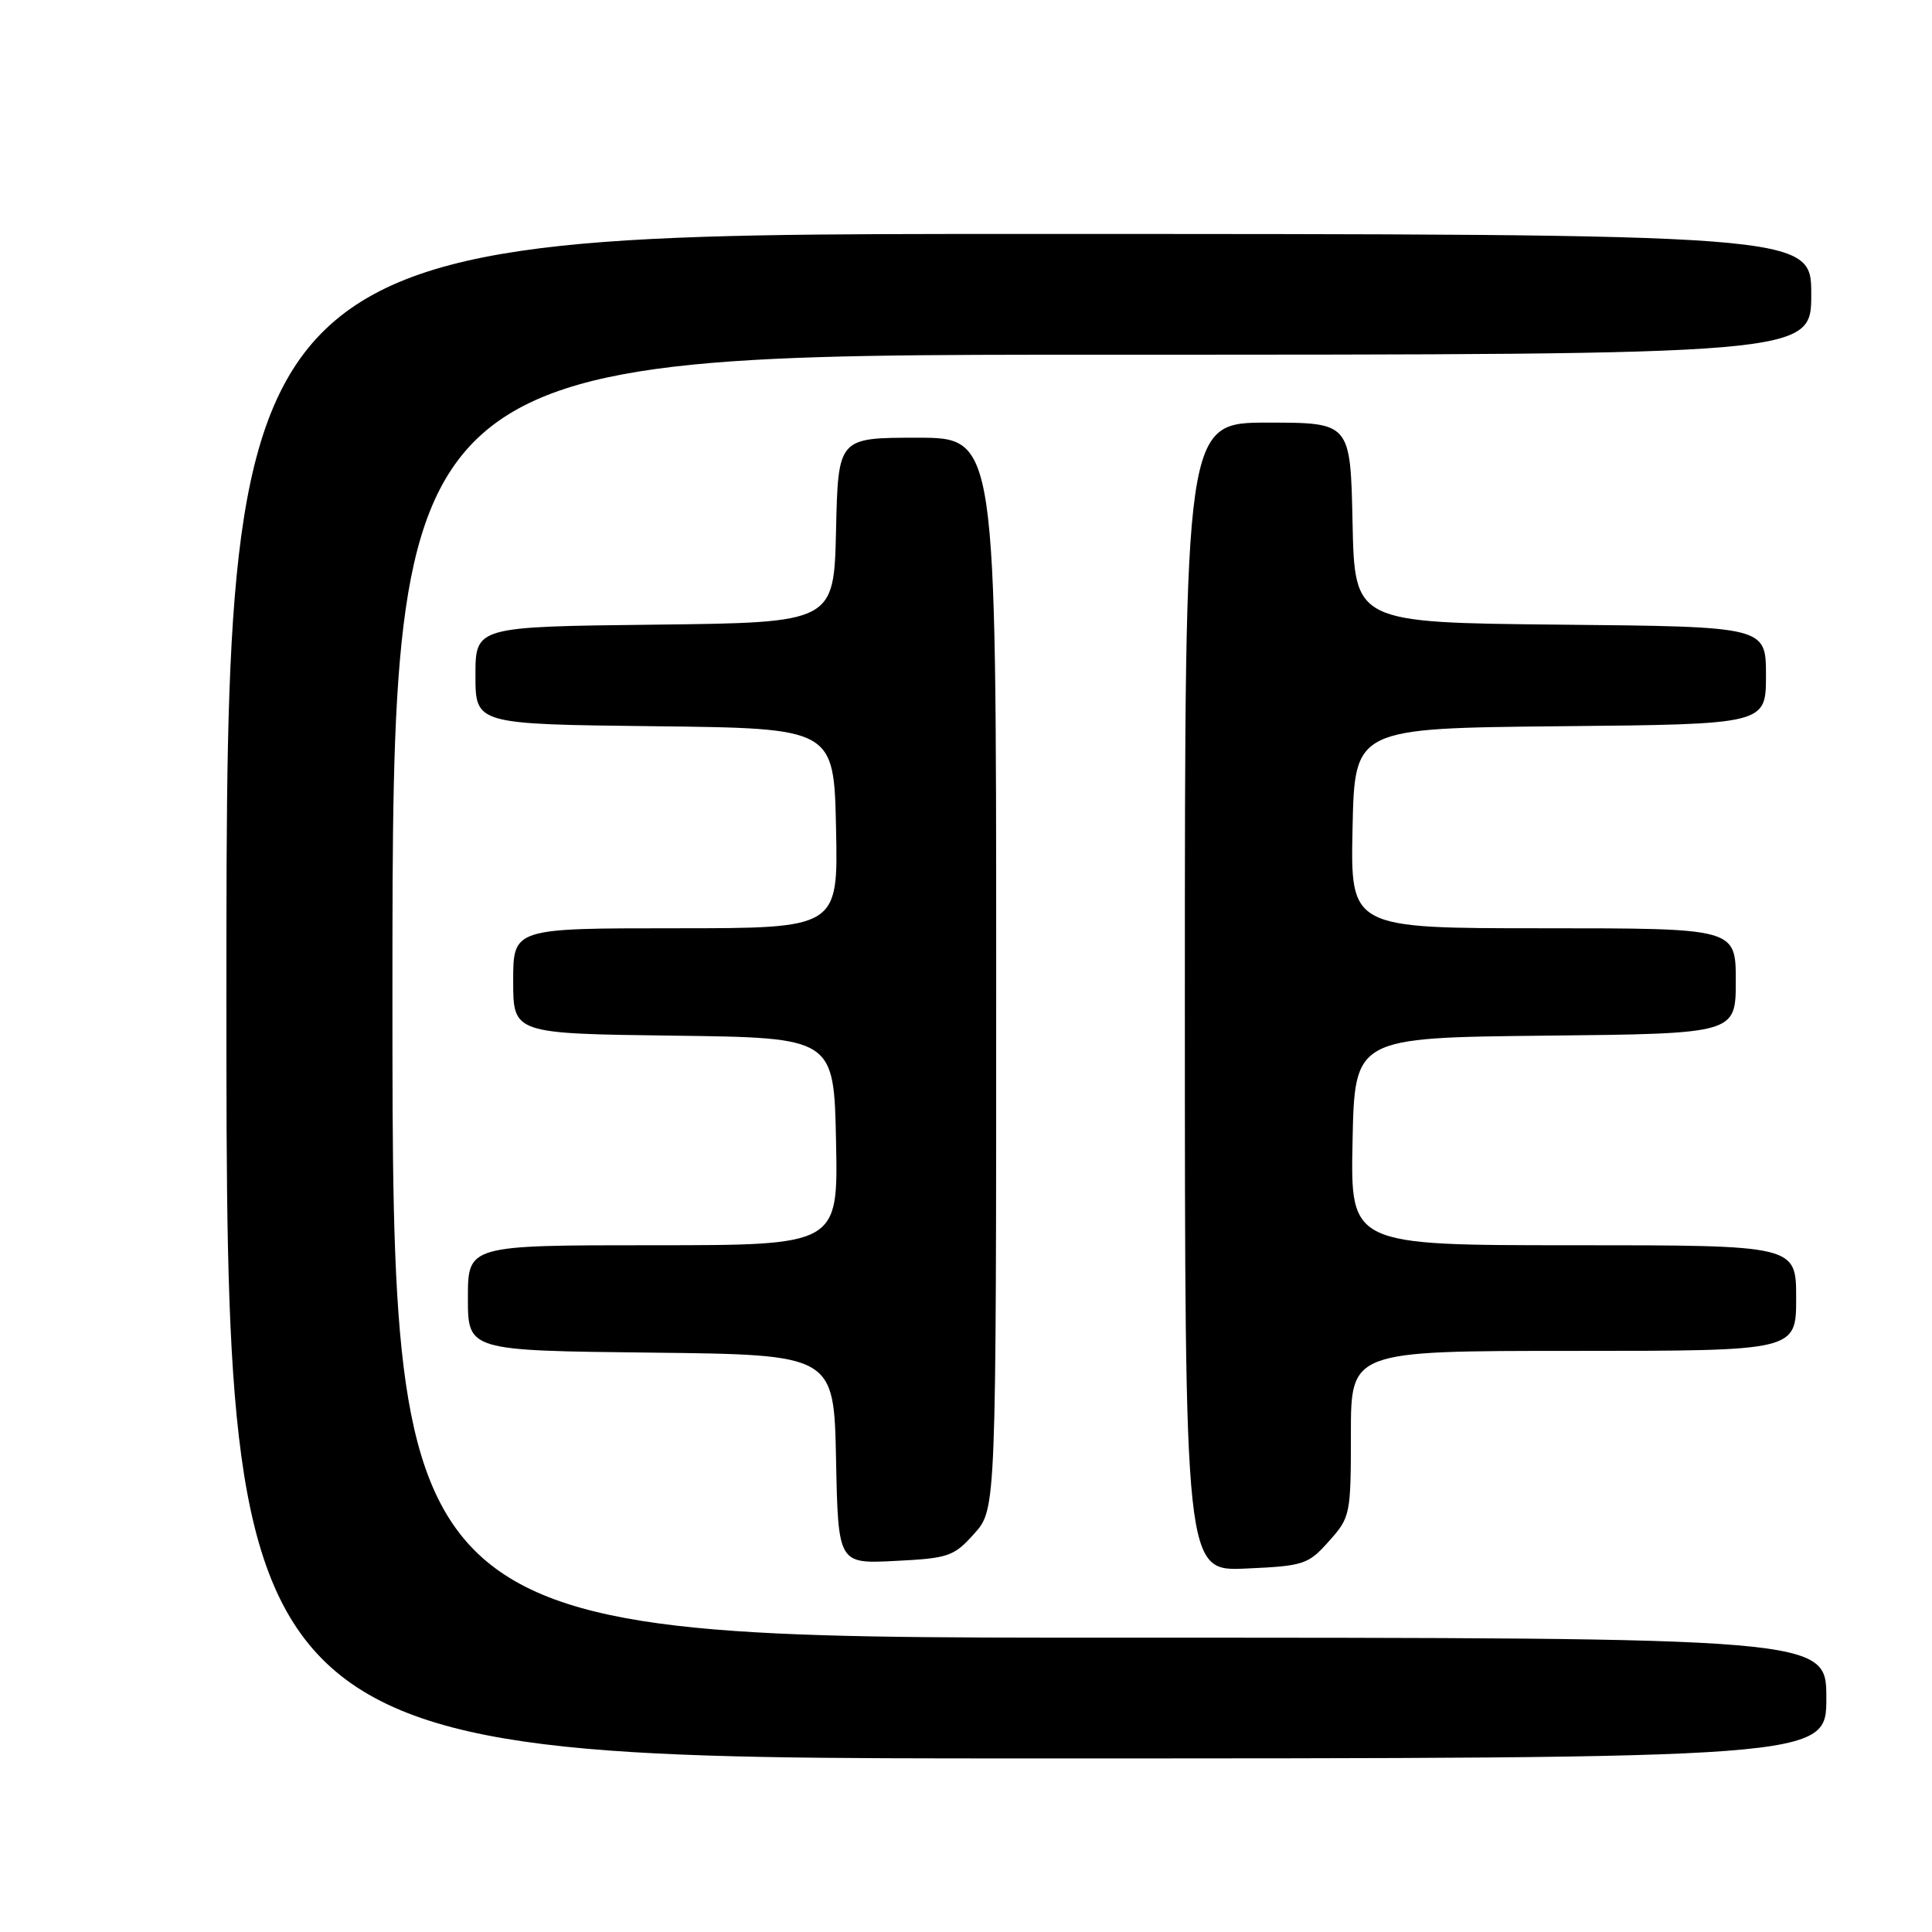 <?xml version="1.0" encoding="UTF-8" standalone="no"?>
<!DOCTYPE svg PUBLIC "-//W3C//DTD SVG 1.1//EN" "http://www.w3.org/Graphics/SVG/1.1/DTD/svg11.dtd" >
<svg xmlns="http://www.w3.org/2000/svg" xmlns:xlink="http://www.w3.org/1999/xlink" version="1.1" viewBox="0 0 256 256">
 <g >
 <path fill="currentColor"
d=" M 242.00 225.00 C 242.00 217.00 242.00 217.00 147.00 217.00 C 52.00 217.00 52.00 217.00 52.00 132.00 C 52.00 47.00 52.00 47.00 146.00 47.00 C 240.00 47.00 240.00 47.00 240.00 39.00 C 240.00 31.00 240.00 31.00 135.00 31.00 C 30.00 31.00 30.00 31.00 30.00 132.00 C 30.00 233.00 30.00 233.00 136.00 233.00 C 242.00 233.00 242.00 233.00 242.00 225.00 Z  M 176.09 204.22 C 178.93 201.05 179.00 200.70 179.00 189.98 C 179.00 179.00 179.00 179.00 208.50 179.00 C 238.00 179.00 238.00 179.00 238.00 172.00 C 238.00 165.00 238.00 165.00 208.47 165.00 C 178.94 165.00 178.94 165.00 179.22 151.25 C 179.50 137.50 179.50 137.50 204.75 137.23 C 230.00 136.97 230.00 136.97 230.00 129.98 C 230.00 123.00 230.00 123.00 204.47 123.00 C 178.94 123.00 178.94 123.00 179.22 109.75 C 179.50 96.50 179.50 96.50 206.75 96.23 C 234.00 95.97 234.00 95.97 234.00 89.50 C 234.00 83.03 234.00 83.03 206.75 82.77 C 179.50 82.50 179.50 82.50 179.22 69.25 C 178.94 56.00 178.94 56.00 167.97 56.00 C 157.00 56.00 157.00 56.00 157.00 132.11 C 157.00 208.21 157.00 208.21 165.09 207.84 C 172.76 207.50 173.34 207.31 176.09 204.22 Z  M 129.10 203.21 C 132.00 199.97 132.00 199.97 132.00 128.98 C 132.00 58.00 132.00 58.00 121.53 58.00 C 111.06 58.00 111.06 58.00 110.78 70.25 C 110.50 82.50 110.50 82.50 86.75 82.77 C 63.00 83.04 63.00 83.04 63.00 89.50 C 63.00 95.96 63.00 95.96 86.75 96.23 C 110.50 96.50 110.50 96.50 110.78 109.75 C 111.06 123.00 111.06 123.00 89.53 123.00 C 68.00 123.00 68.00 123.00 68.00 129.98 C 68.00 136.96 68.00 136.96 89.25 137.23 C 110.50 137.50 110.50 137.50 110.78 151.25 C 111.06 165.00 111.06 165.00 86.53 165.00 C 62.00 165.00 62.00 165.00 62.00 171.98 C 62.00 178.96 62.00 178.96 86.25 179.23 C 110.50 179.50 110.50 179.50 110.78 193.36 C 111.06 207.22 111.06 207.22 118.63 206.83 C 125.70 206.48 126.40 206.23 129.10 203.21 Z "/>
</g>
</svg>